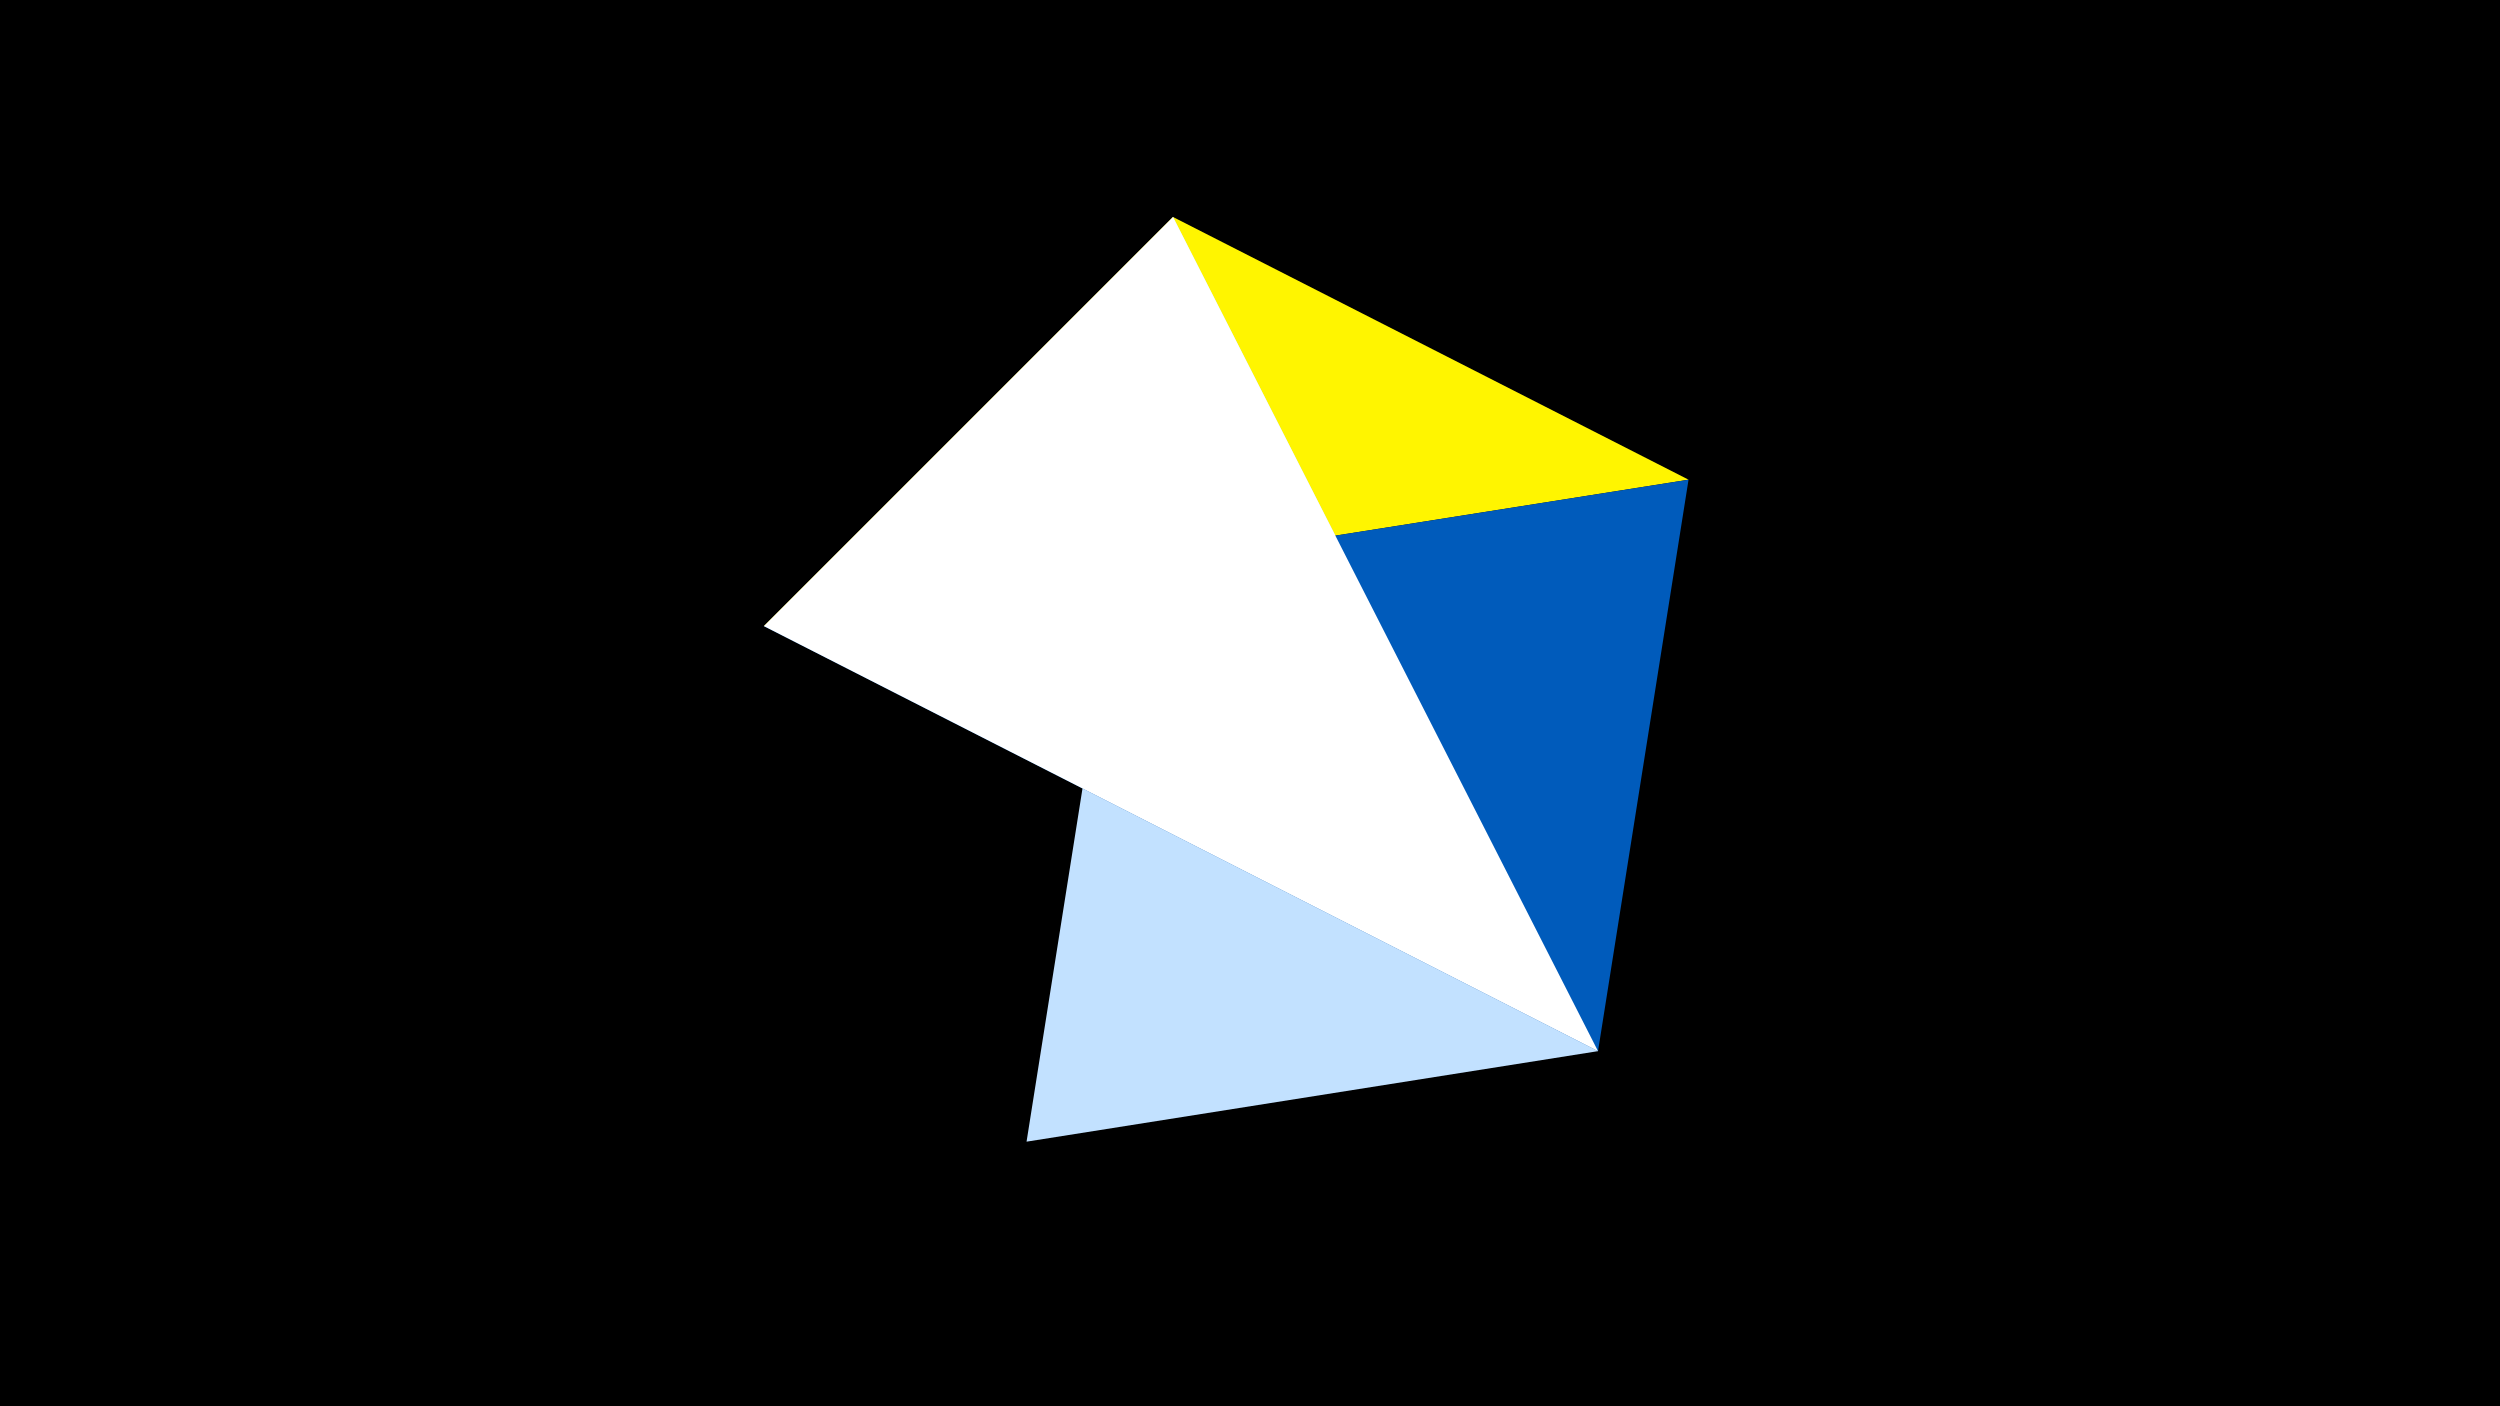 <svg width="1200" height="675" viewBox="-500 -500 1200 675" xmlns="http://www.w3.org/2000/svg"><title>juwel 19332</title><path d="M-500-500h1200v675h-1200z" fill="#000"/><path d="M-133.341,-199.458L63.042,-395.841 310.5,-269.755 Z" fill="#fff500"/><path d="M63.042,-395.841L-7.255,48 267.054,4.554 Z" fill="#c2e1ff"/><path d="M-133.341,-199.458L267.054,4.554 310.5,-269.755 Z" fill="#005bbb"/><path d="M267.054,4.554L63.042,-395.841 -133.341,-199.458 Z" fill="#fff"/></svg>